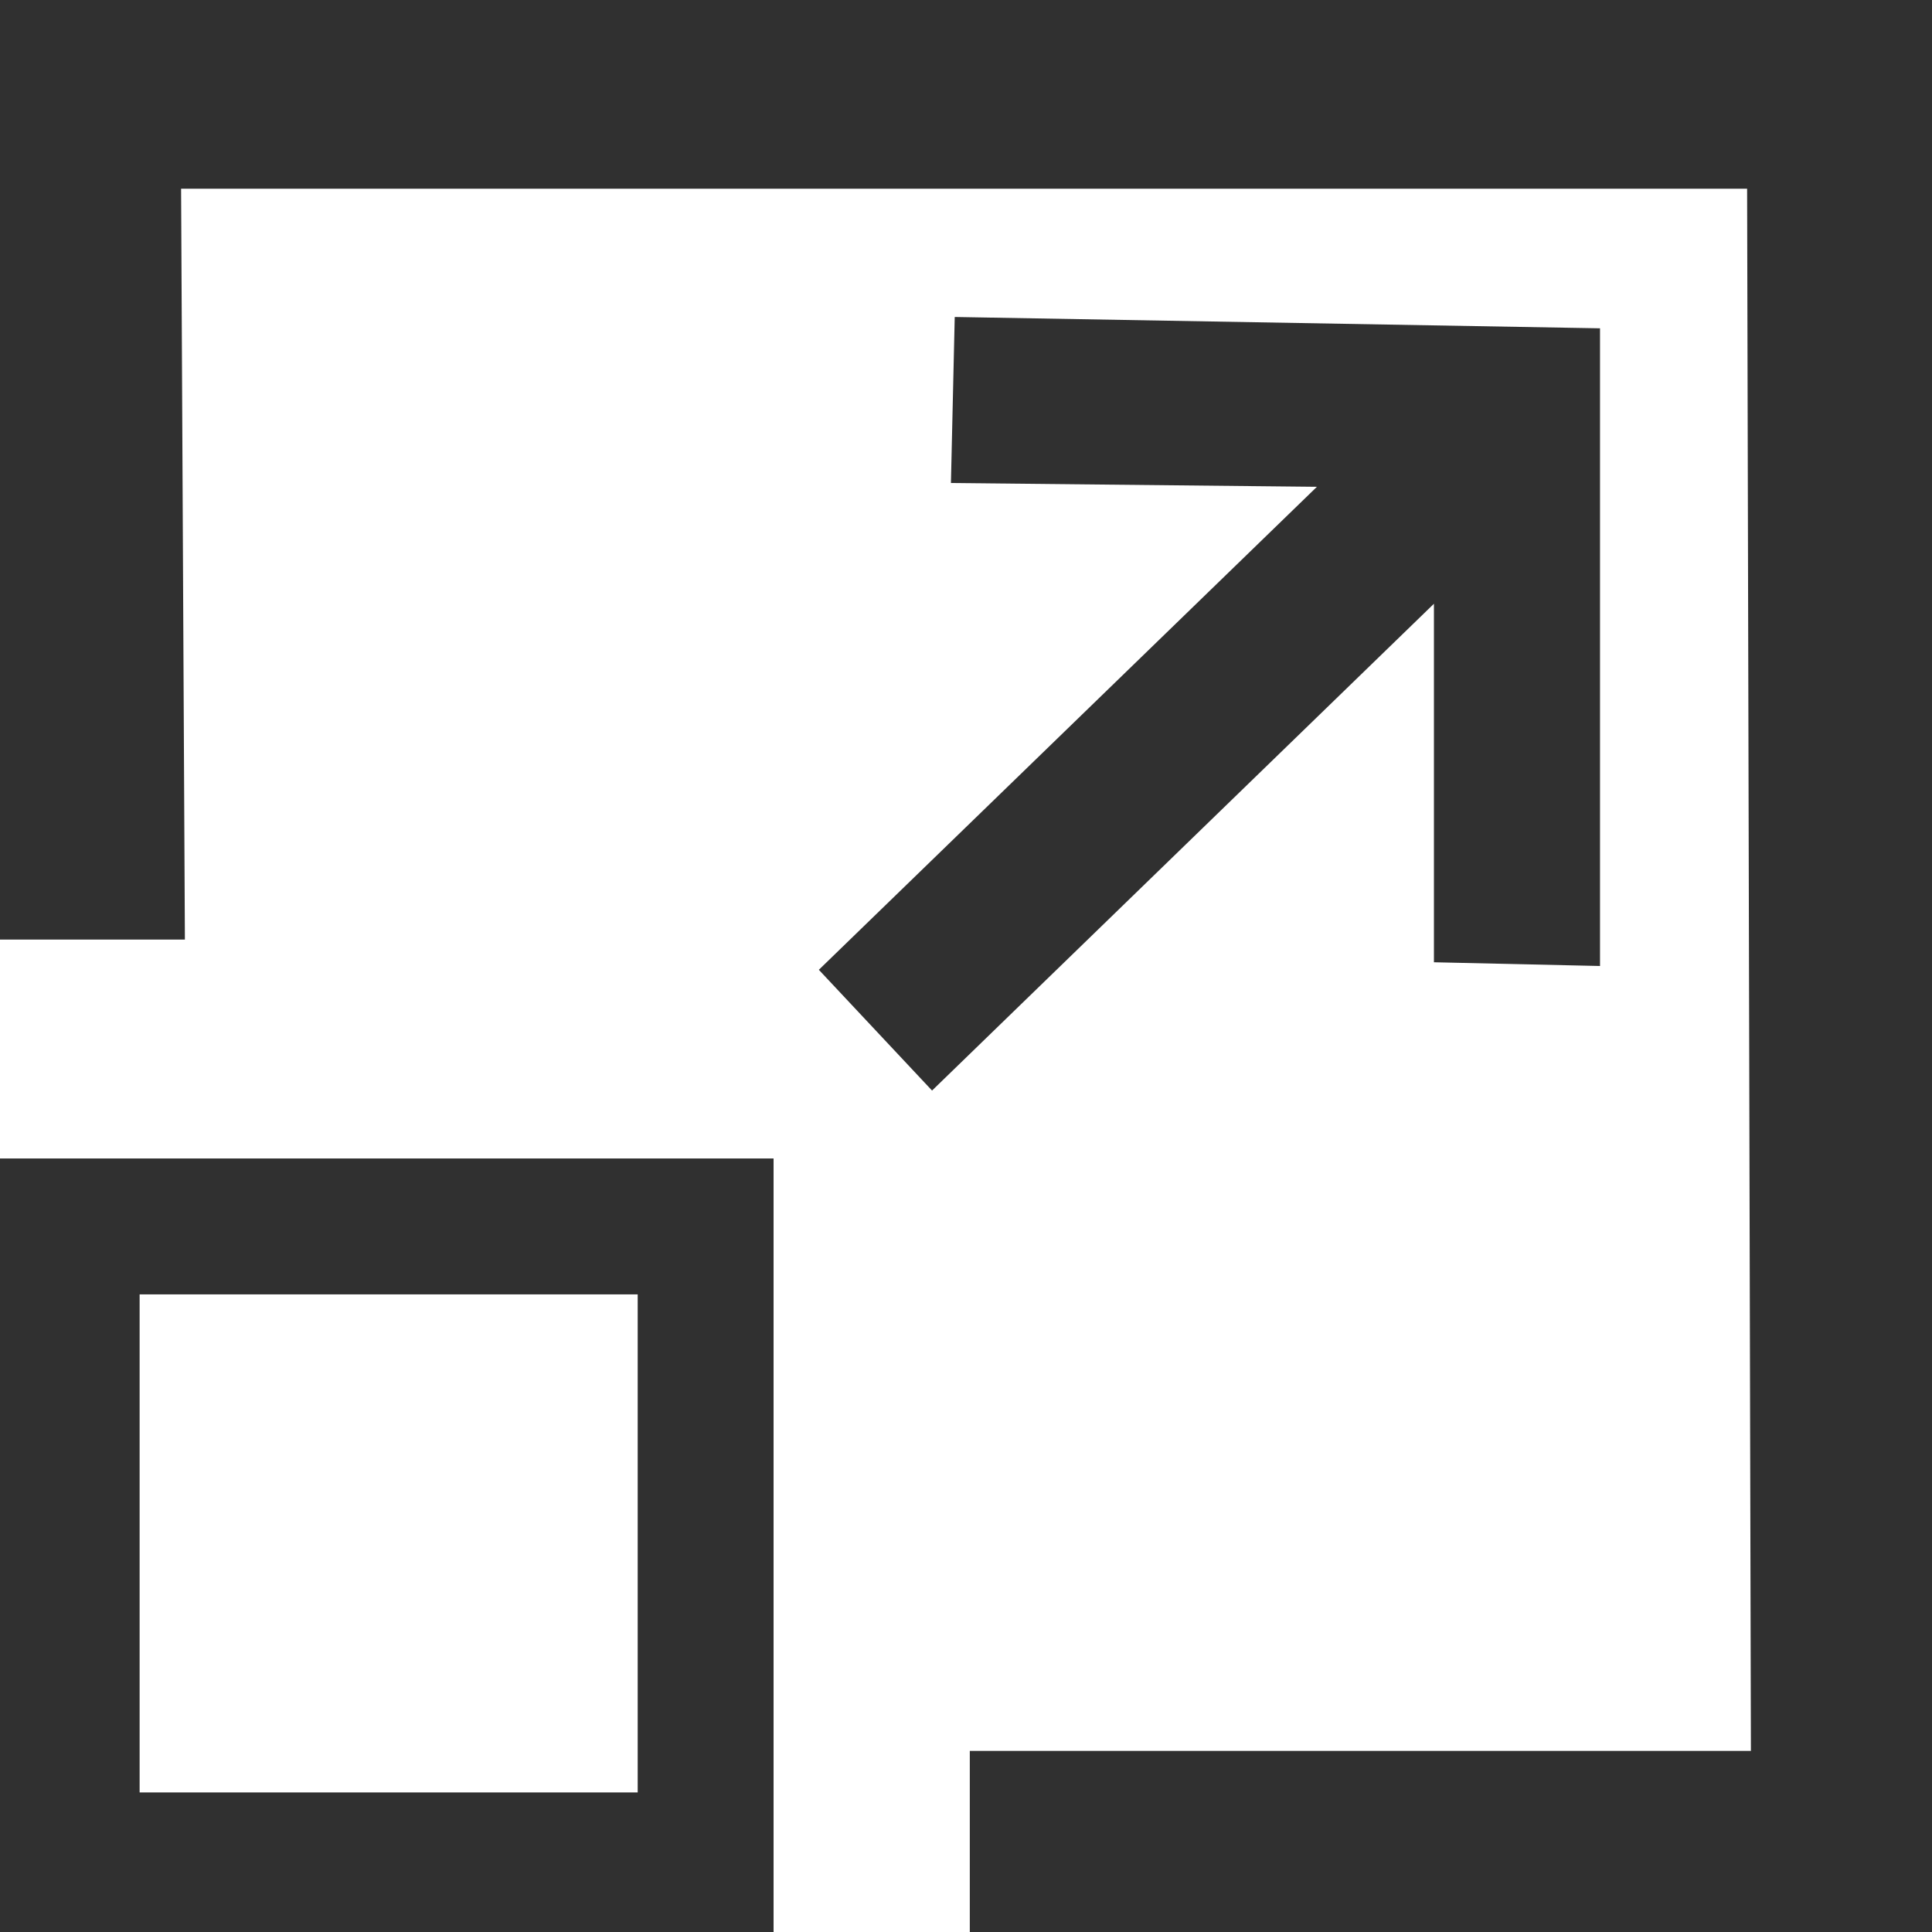 <?xml version="1.0" encoding="utf-8"?>
<!-- Generator: Adobe Illustrator 16.0.0, SVG Export Plug-In . SVG Version: 6.00 Build 0)  -->
<!DOCTYPE svg PUBLIC "-//W3C//DTD SVG 1.1//EN" "http://www.w3.org/Graphics/SVG/1.1/DTD/svg11.dtd">
<svg version="1.1" id="Layer_1" xmlns="http://www.w3.org/2000/svg" xmlns:xlink="http://www.w3.org/1999/xlink" x="0px" y="0px"
	 width="30px" height="30px" viewBox="0 0 30 30" enable-background="new 0 0 30 30" xml:space="preserve">
<g>
	<path fill="#303030" d="M30,0v30c-2.5,0-7.481,0-14.941,0v-2.812c6.094,0,10.137,0,12.129,0L27.129,2.93H2.812L2.871,14.59H0V0H30z
		 M0,17.989h12.012V30H0V17.989z M2.168,27.833h7.734v-7.734H2.168V27.833z M22.266,14.942V9.375l-7.793,7.559l-1.758-1.875
		l7.734-7.5L14.766,7.5l0.059-2.578l10.02,0.176V15L22.266,14.942z"/>
</g>
<g>
	<path fill="#303030" d="M87.333,0v30c-2.5,0-7.481,0-14.941,0v-2.812c6.094,0,10.137,0,12.129,0L84.462,2.93H60.146l0.059,11.661
		h-2.871V0H87.333z M57.333,17.989h12.012V30H57.333V17.989z M59.501,27.833h7.734v-7.734h-7.734V27.833z M72.626,6.914v5.567
		l7.793-7.559l1.758,1.875l-7.734,7.5l5.684,0.059l-0.059,2.578l-10.02-0.176V6.855L72.626,6.914z"/>
</g>
</svg>
